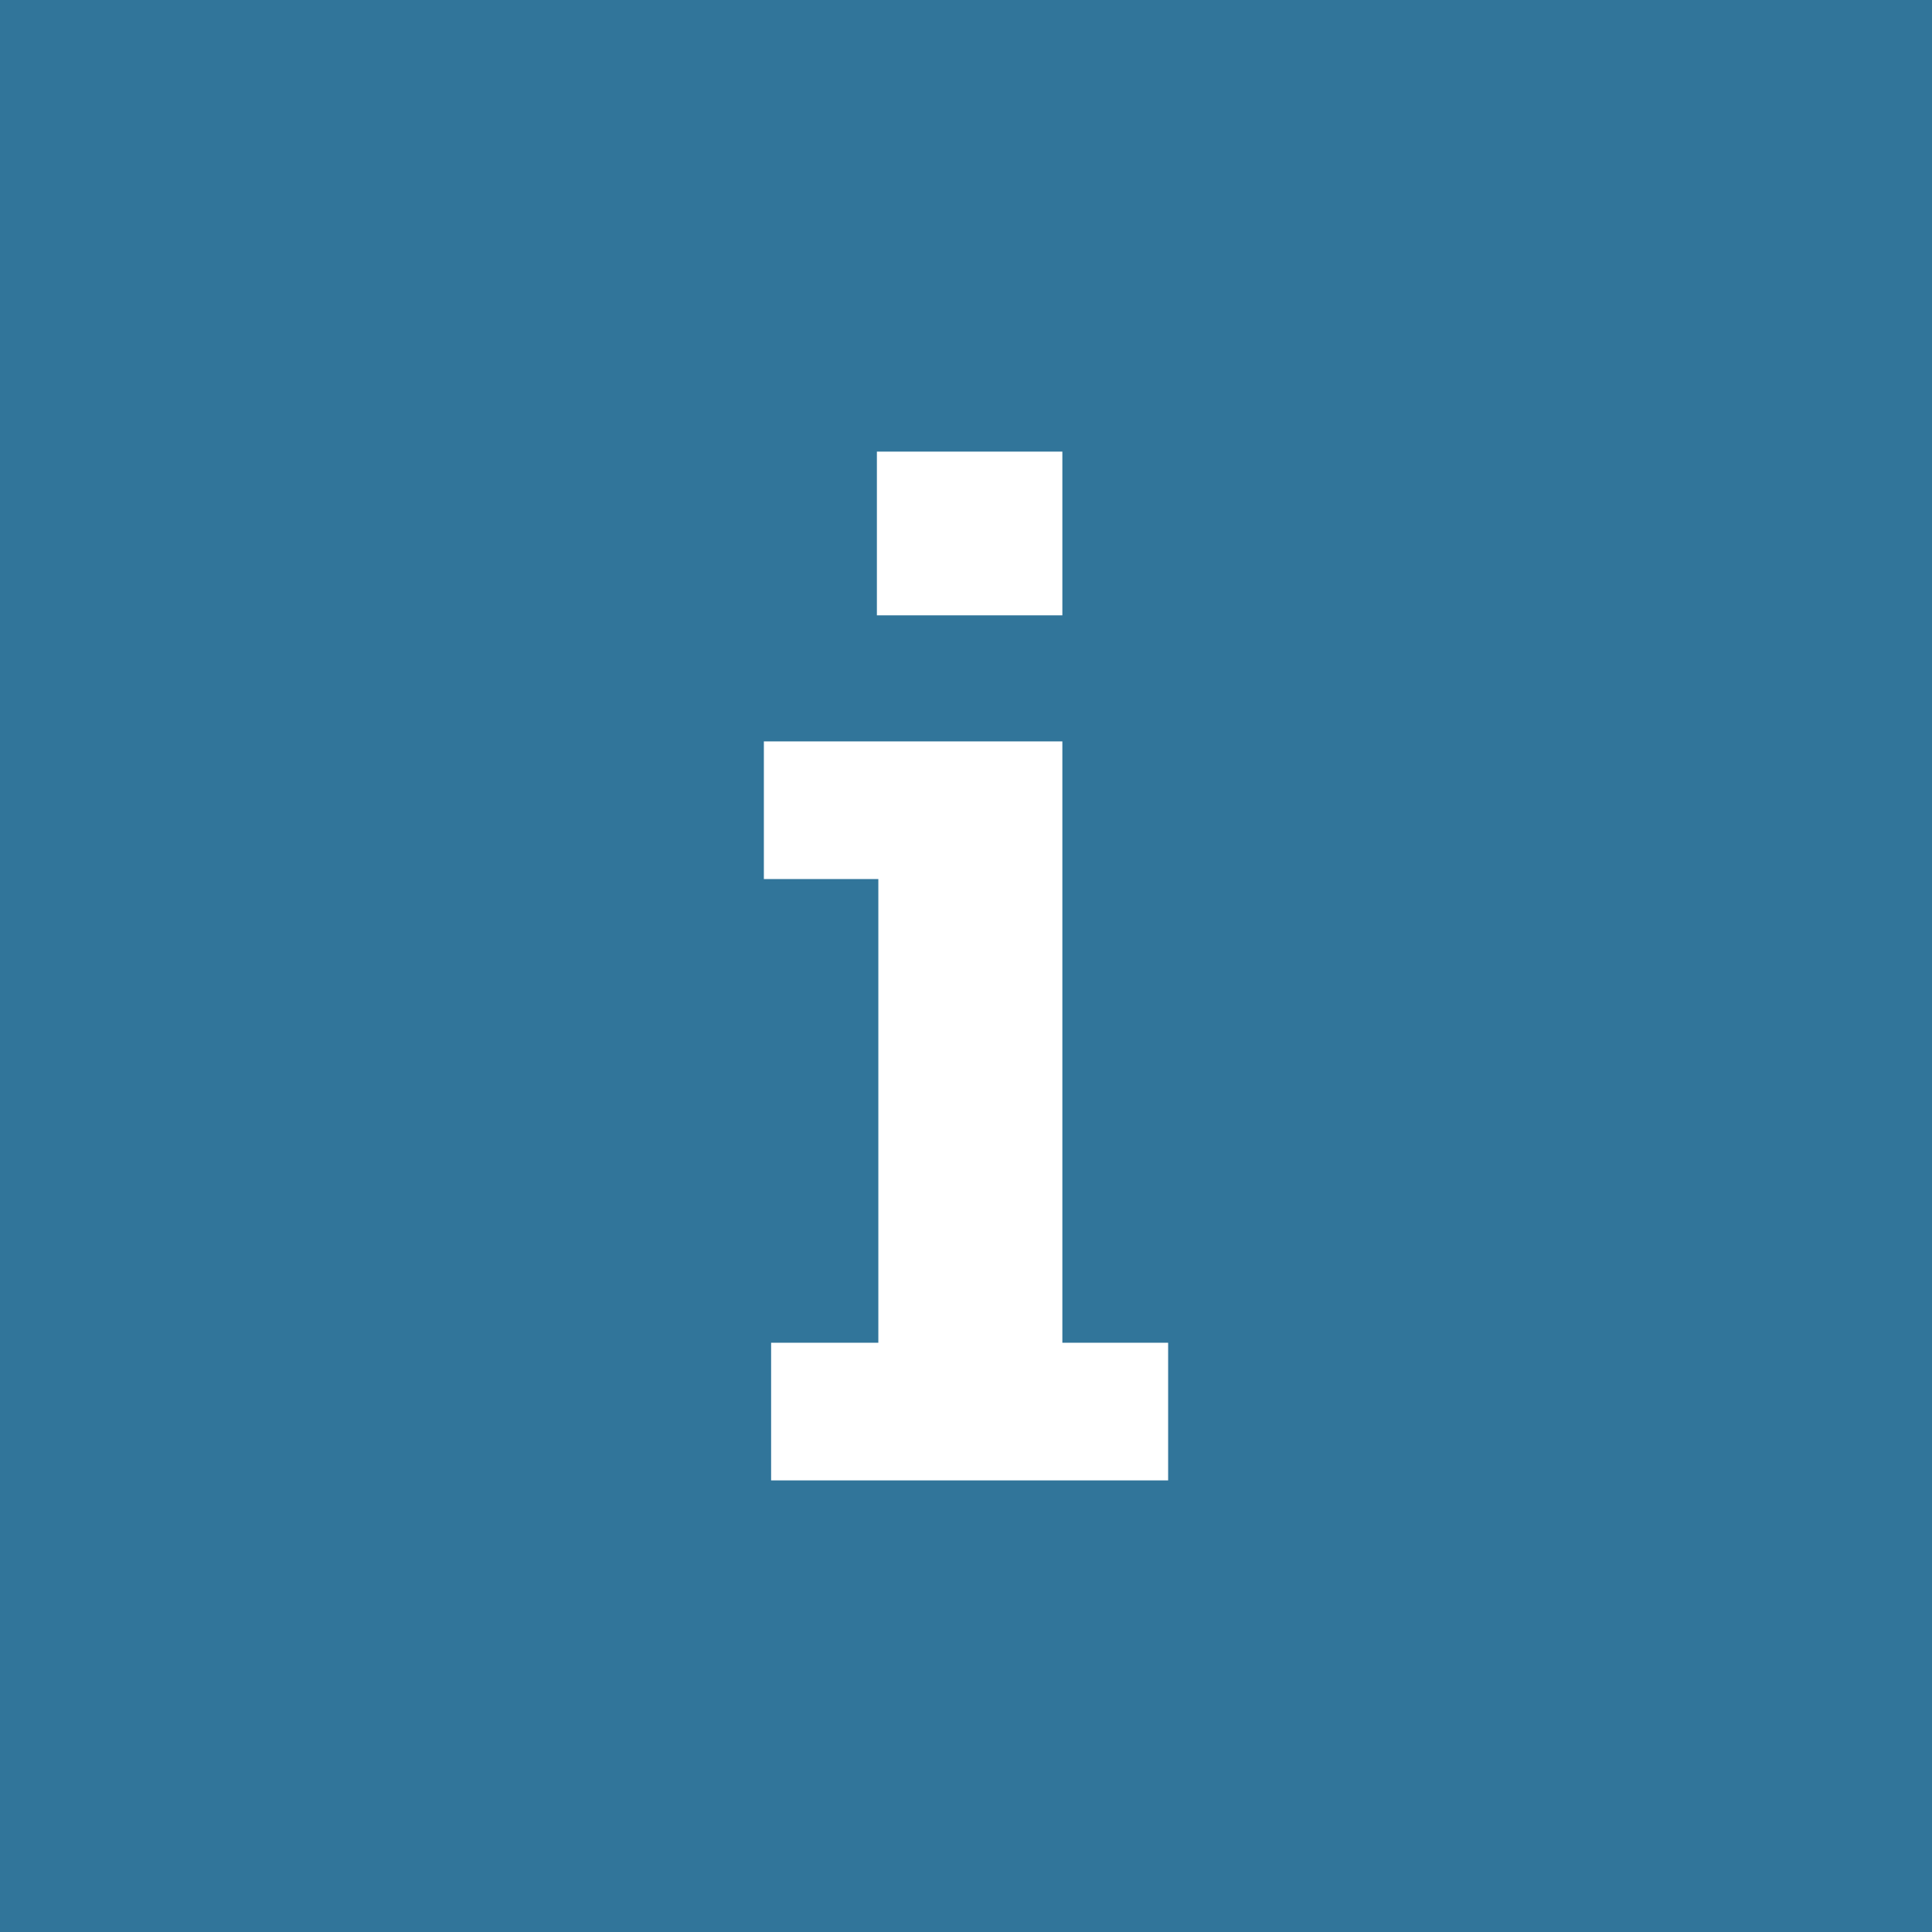 <svg xmlns="http://www.w3.org/2000/svg" width="24" height="24" viewBox="0 0 24 24">
    <g fill="none" fill-rule="evenodd">
        <g fill="#31759A">
            <g>
                <g>
                    <path d="M24 0v24H0V0h24zM13.197 9.21H9.489v1.71h1.422v5.76H9.579v1.71h4.932v-1.71h-1.314V9.21zm0-3.6h-2.304v2.034h2.304V5.61z" transform="translate(-464 -164) translate(448 144) translate(16 20)"/>
                </g>
            </g>
        </g>
    </g>
</svg>
